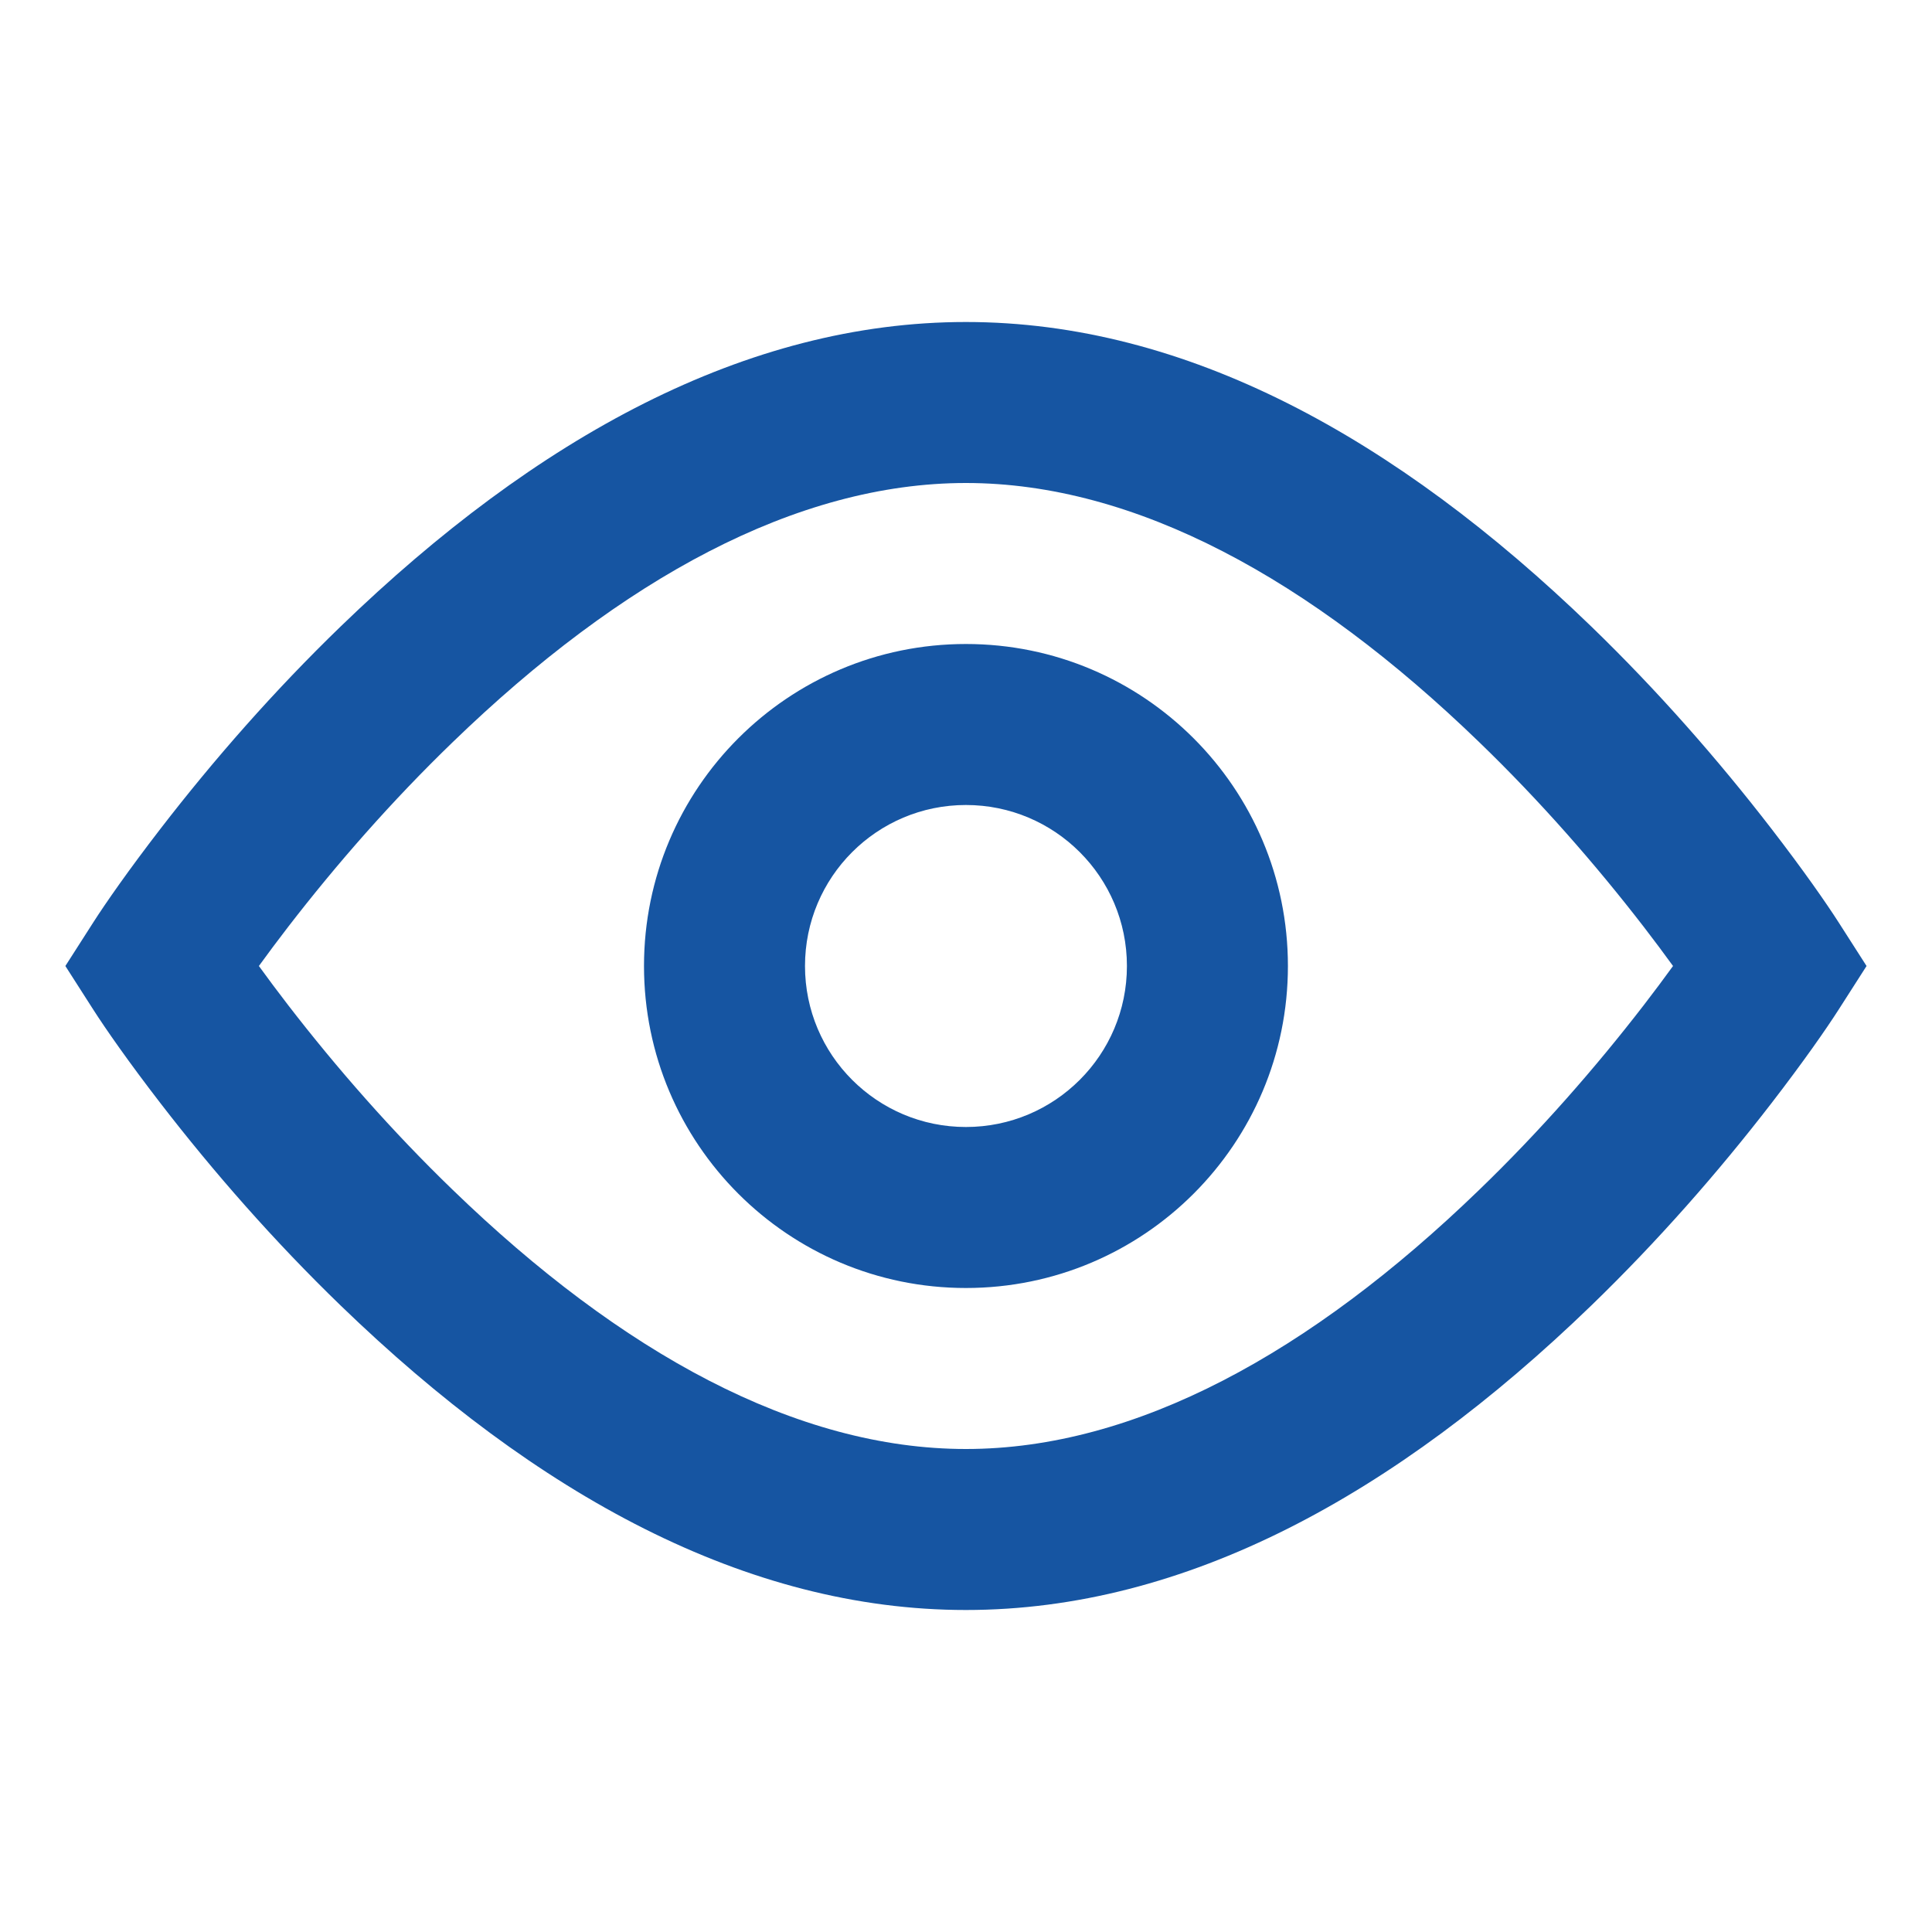 <svg width="24" height="24" viewBox="0 0 24 24" fill="none" xmlns="http://www.w3.org/2000/svg">
<path fill-rule="evenodd" clip-rule="evenodd" d="M11.999 4C14.727 4 17.335 5.431 19.766 7.781C20.595 8.583 21.345 9.439 22.006 10.296C22.404 10.812 22.687 11.219 22.842 11.461L23.187 12L22.842 12.539C22.687 12.781 22.404 13.188 22.006 13.704C21.345 14.561 20.595 15.417 19.766 16.219C17.335 18.569 14.727 20 11.999 20C9.272 20 6.664 18.569 4.233 16.219C3.404 15.417 2.654 14.561 1.993 13.704C1.595 13.188 1.312 12.781 1.157 12.539L0.812 12L1.157 11.461C1.312 11.219 1.595 10.812 1.993 10.296C2.654 9.439 3.404 8.583 4.233 7.781C6.664 5.431 9.272 4 11.999 4ZM20.422 11.517C19.817 10.733 19.13 9.948 18.375 9.219C16.282 7.194 14.105 6 11.999 6C9.894 6 7.717 7.194 5.624 9.219C4.869 9.948 4.182 10.733 3.577 11.517C3.447 11.686 3.326 11.848 3.216 12C3.326 12.152 3.447 12.314 3.577 12.483C4.182 13.267 4.869 14.052 5.624 14.781C7.717 16.806 9.894 18 11.999 18C14.105 18 16.282 16.806 18.375 14.781C19.13 14.052 19.817 13.267 20.422 12.483C20.552 12.314 20.673 12.152 20.783 12C20.673 11.848 20.552 11.686 20.422 11.517ZM8 12C8 14.209 9.79 16 11.999 16C14.209 16 15.999 14.209 15.999 12C15.999 9.791 14.209 8 11.999 8C9.79 8 8 9.791 8 12ZM13.999 12C13.999 13.105 13.104 14 11.999 14C10.895 14 10 13.105 10 12C10 10.895 10.895 10 11.999 10C13.104 10 13.999 10.895 13.999 12Z" fill="#1655A2"/>
</svg>
